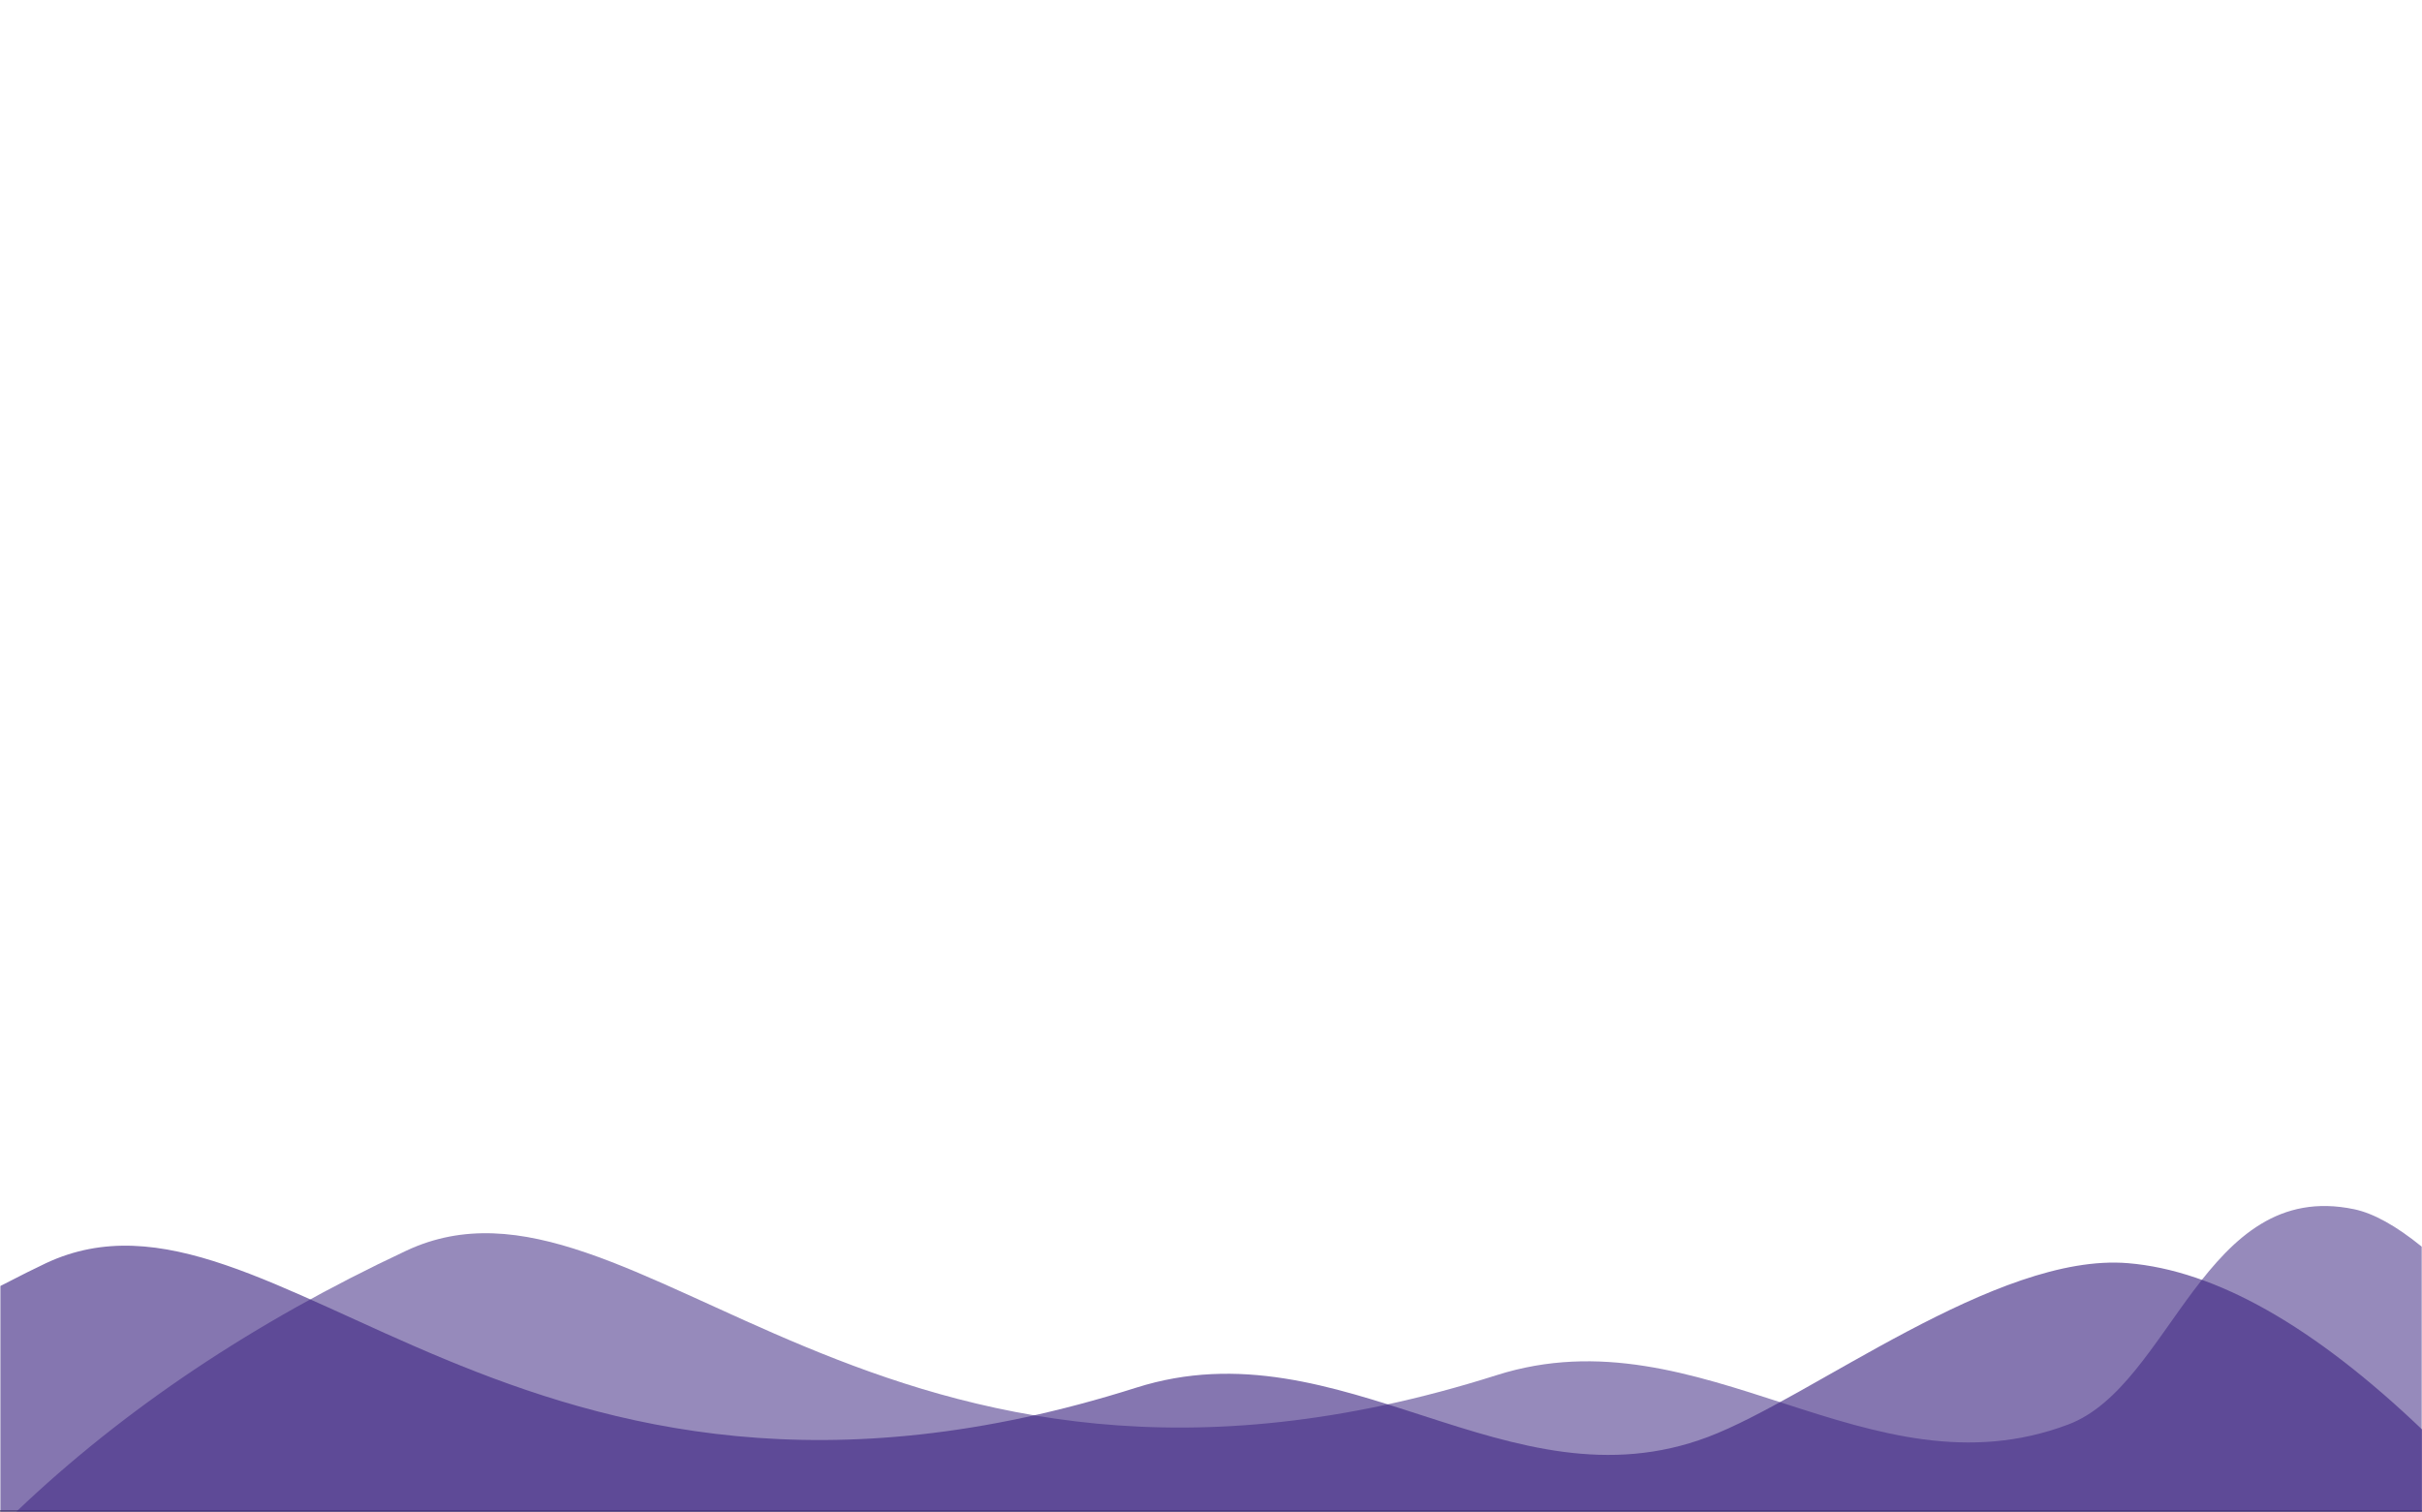 <?xml version="1.0" encoding="UTF-8"?>
<svg width="1440px" height="899px" viewBox="0 0 1440 899" version="1.1" xmlns="http://www.w3.org/2000/svg" xmlns:xlink="http://www.w3.org/1999/xlink">
    <rect x="0" y="0" width="1440" height="899" fill="#808080" stroke="none"/>
    <!-- Generator: Sketch 52.1 (67048) - http://www.bohemiancoding.com/sketch -->
    <title>Background</title>
    <desc>Created with Sketch.</desc>
    <g id="Page-1" stroke="none" stroke-width="1" fill="none" fill-rule="evenodd">
        <g id="Login-(Blue-mode)" fill-rule="nonzero">
            <g id="Login-page" transform="translate(0, -854)">
                <g id="Background" transform="translate(0, 853)">
                    <rect fill="#FFFFFF" x="0" y="0" width="1440" height="899"></rect>
                    <path d="M634,94 C694.894,157.844 746.584,235.083 789.072,325.717 C852.802,461.668 598.063,605.394 715.063,973.992 C753.795,1096.015 640.969,1195.274 685.729,1313.862 C708.916,1375.296 832.457,1394.682 813.729,1483.859 C811.319,1495.334 803.909,1508.714 791.498,1524 L634,1524 L634,268.808 L634,94 Z" id="Path-1" fill="#3D2681" opacity="0.538" transform="translate(724.827, 809) rotate(270) translate(-724.827, -809) "></path>
                    <path d="M789.072,128.104 C852.802,264.055 598.063,407.781 715.063,776.38 C753.795,898.402 640.969,997.662 685.729,1116.25 C708.916,1177.683 795.546,1287.773 789.072,1365.941 C784.755,1418.053 751.731,1476.406 690,1541 L641,1541 L641,101 L775.507,101 C781.565,112.701 786.086,121.736 789.072,128.104 Z" id="Path-2" fill="#3D2681" opacity="0.627" transform="translate(720.237, 821) rotate(270) translate(-720.237, -821) "></path>
                </g>
            </g>
        </g>
    </g>
</svg>